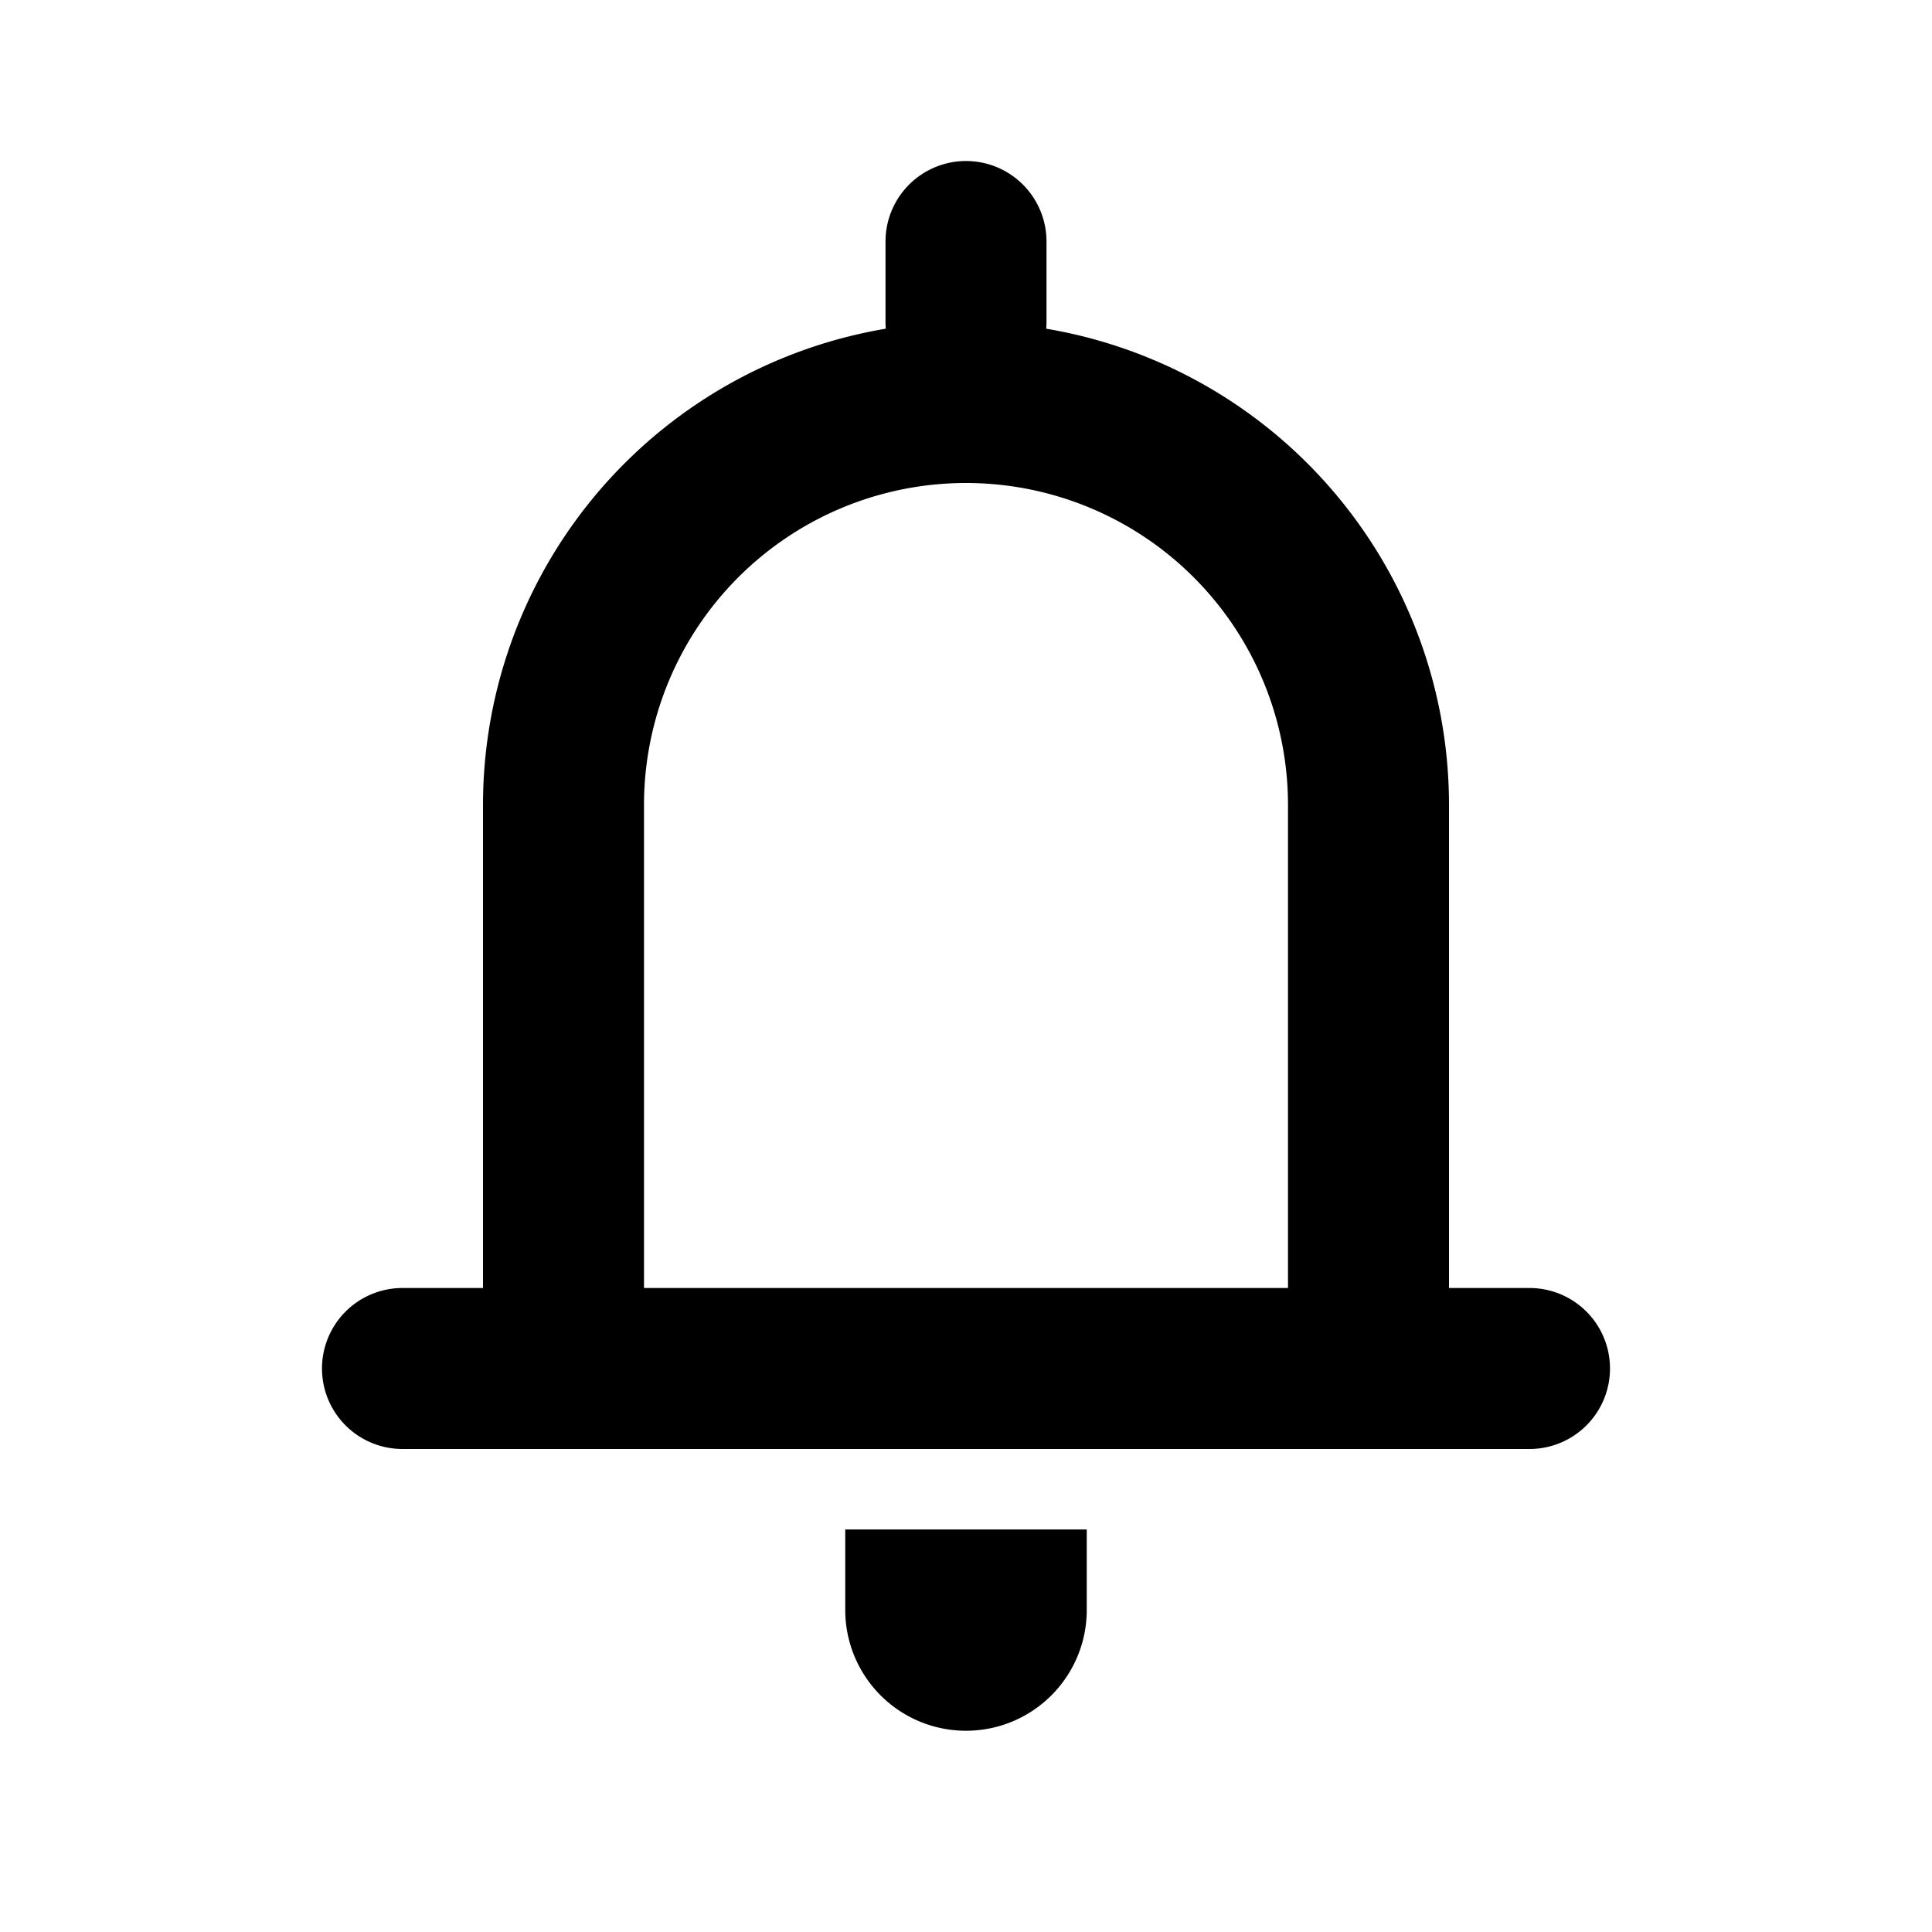 <svg xmlns="http://www.w3.org/2000/svg" fill="none" viewBox="0 0 24 24">
  <path fill="currentColor" d="M5 16a1 1 0 100 2v-2zm14 2a1 1 0 100-2v2zm-2-1h-1v1h1v-1zM7 17v1h1v-1H7zm-2 1h14v-2H5v2zm14-2h-2v2h2v-2zm-1 1v-7h-2v7h2zM6 10v7h2v-7H6zm1 6H5v2h2v-2zm5-12a6 6 0 00-6 6h2a4 4 0 014-4V4zm6 6a6 6 0 00-6-6v2a4 4 0 014 4h2z"/>
  <path fill="currentColor" d="M10.5 20a1.5 1.5 0 003 0h-3zm0-1v1h3v-1h-3z"/>
  <path stroke="currentColor" stroke-linecap="round" stroke-width="2" d="M12 3v1"/>
</svg>
